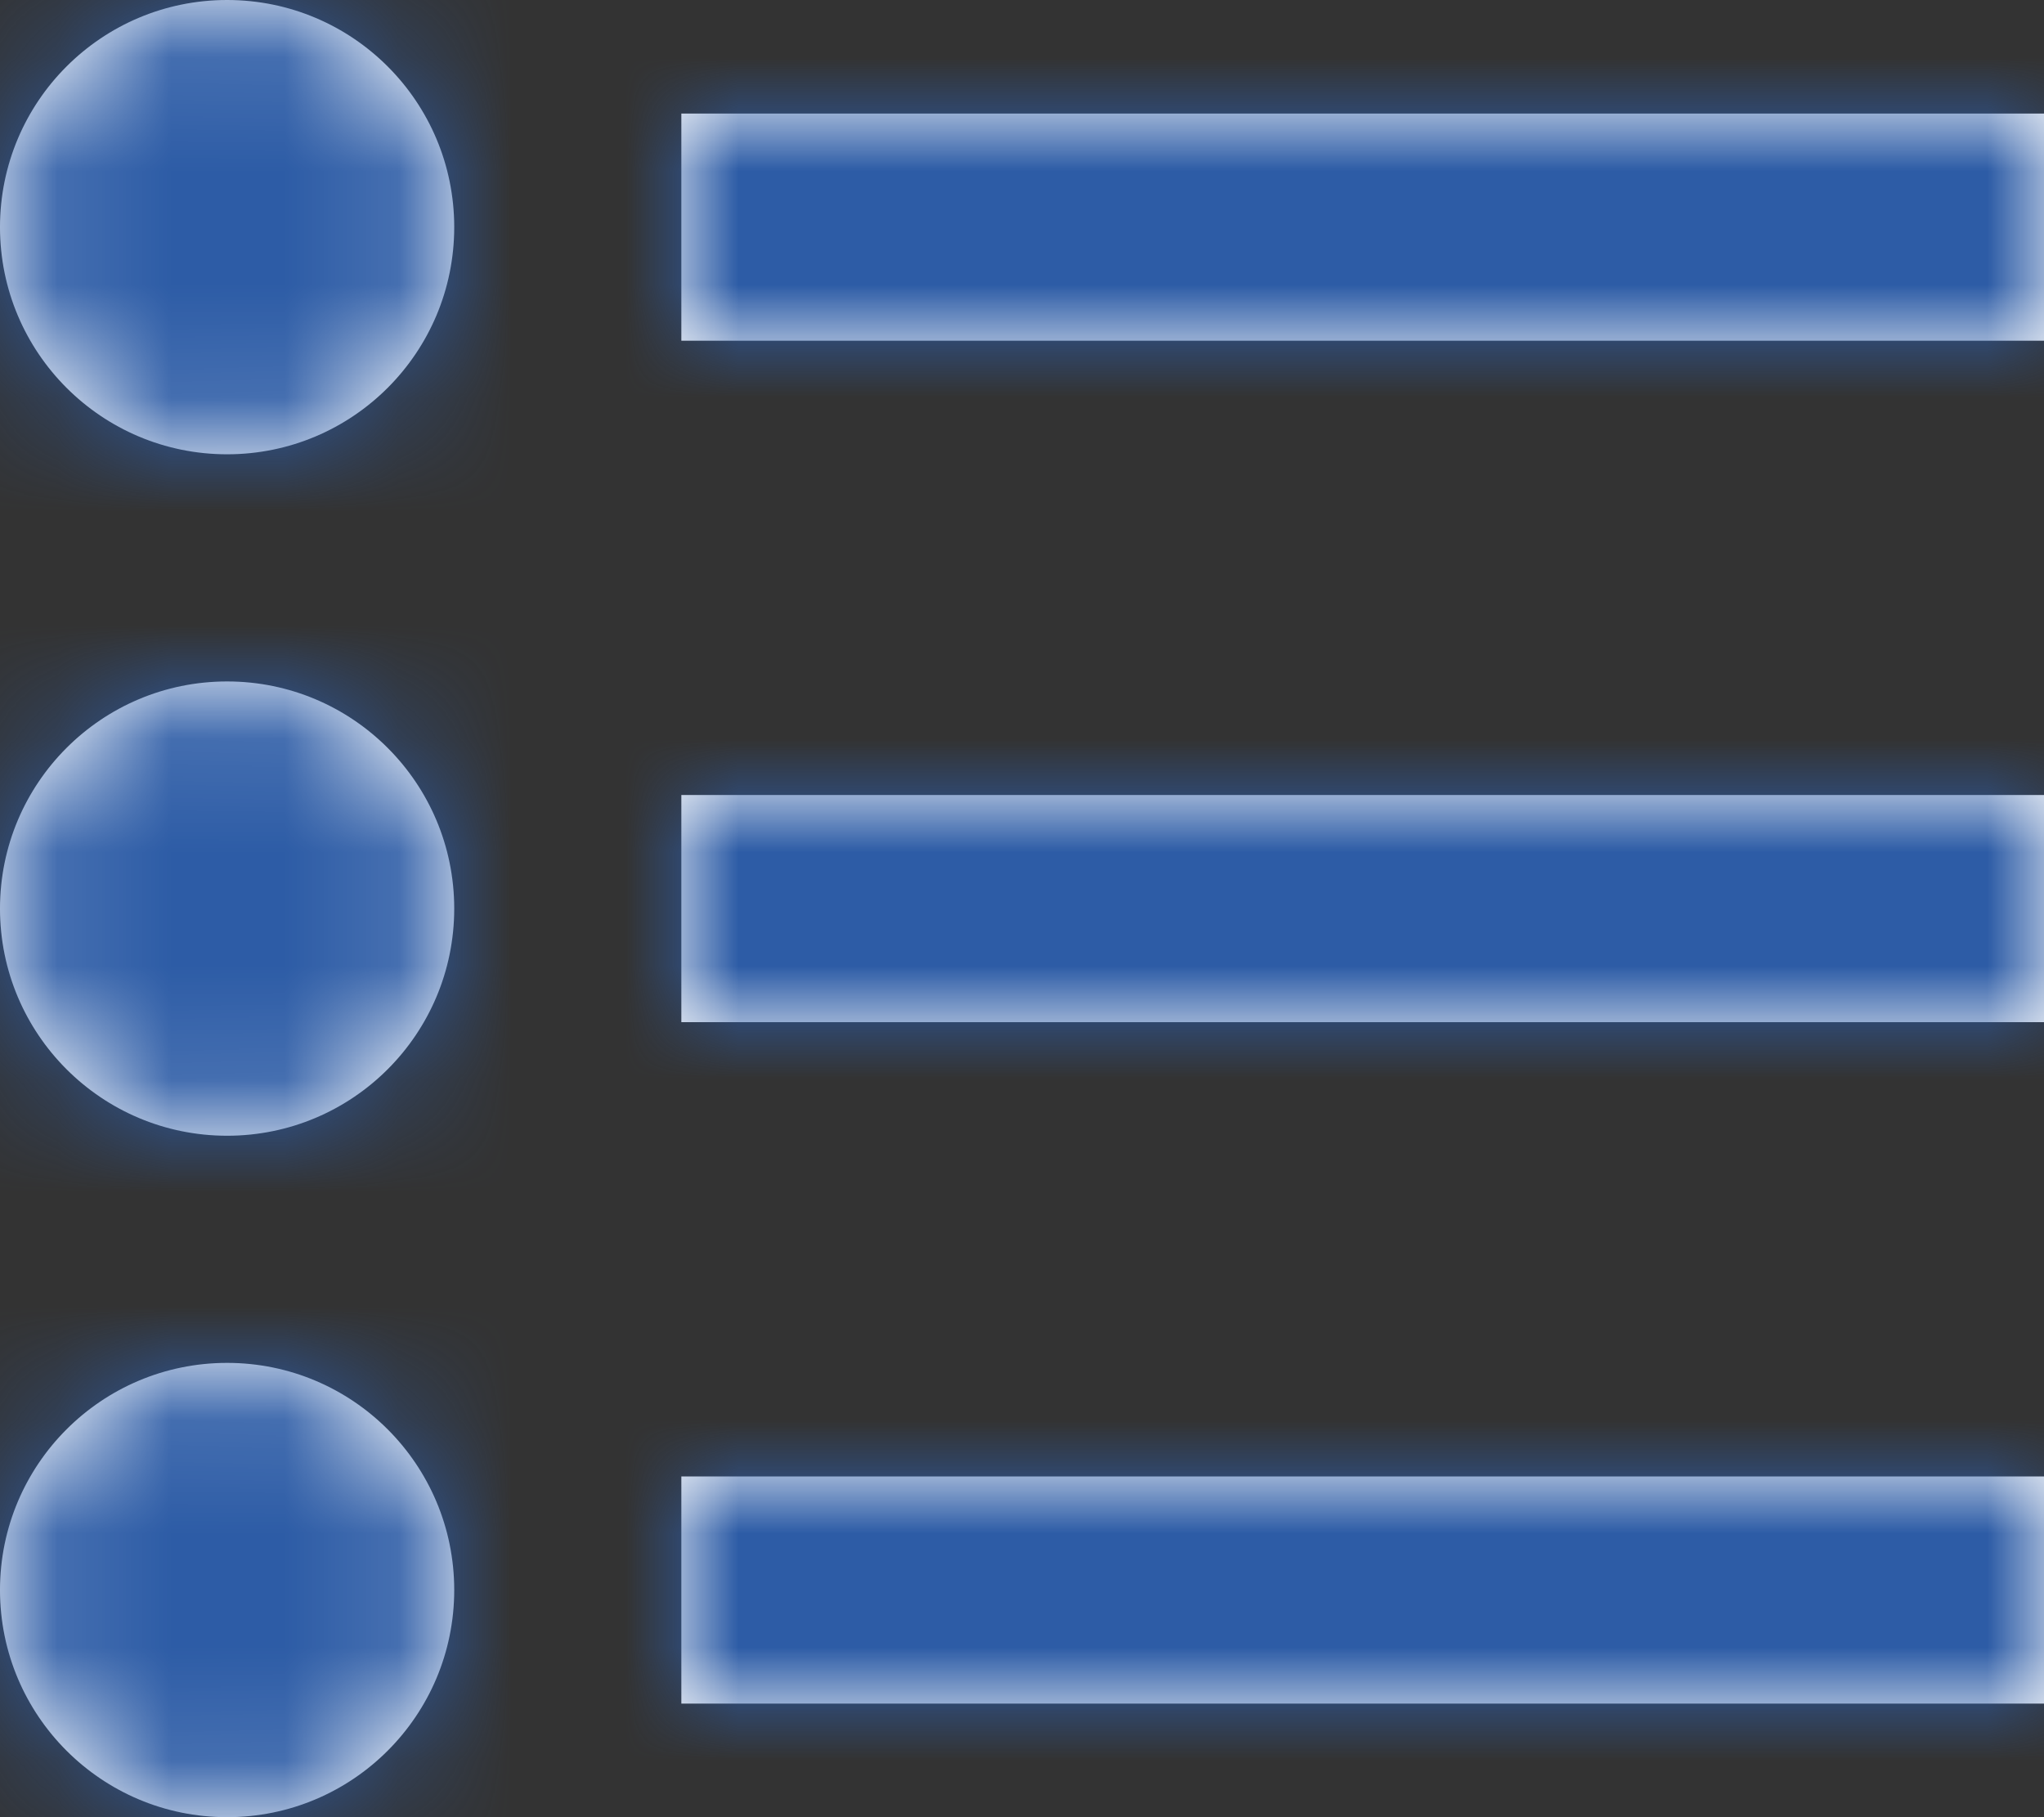 <?xml version="1.0" encoding="UTF-8"?>
<svg width="18px" height="16px" viewBox="0 0 18 16" version="1.1" xmlns="http://www.w3.org/2000/svg" xmlns:xlink="http://www.w3.org/1999/xlink">
    <rect x="0" y="0" width="18" height="16" fill="#333333" stroke="none"/>
    <!-- Generator: Sketch 52.5 (67469) - http://www.bohemiancoding.com/sketch -->
    <title>@1,5xElements / Icons /  S / List Active</title>
    <desc>Created with Sketch.</desc>
    <defs>
        <path d="M9,5 L21,5 L21,7 L9,7 L9,5 Z M9,17 L21,17 L21,19 L9,19 L9,17 Z M9,11 L21,11 L21,13 L9,13 L9,11 Z M5,8 C3.895,8 3,7.105 3,6 C3,4.895 3.895,4 5,4 C6.105,4 7,4.895 7,6 C7,7.105 6.105,8 5,8 Z M5,14 C3.895,14 3,13.105 3,12 C3,10.895 3.895,10 5,10 C6.105,10 7,10.895 7,12 C7,13.105 6.105,14 5,14 Z M5,20 C3.895,20 3,19.105 3,18 C3,16.895 3.895,16 5,16 C6.105,16 7,16.895 7,18 C7,19.105 6.105,20 5,20 Z" id="path-1"></path>
    </defs>
    <g id="Page-1" stroke="none" stroke-width="1" fill="none" fill-rule="evenodd">
        <g id="gov_participation_budget_map_index_desktop_1440" transform="translate(-1207, -1399)">
            <g id="Elements-/-Icons-/-S-/-List" transform="translate(1204, 1395)">
                <g id="List">
                    <rect id="Rectangle" x="0" y="0" width="24" height="24"></rect>
                    <mask id="mask-2" fill="white">
                        <use xlink:href="#path-1"></use>
                    </mask>
                    <use id="Mask" fill="#FFFFFF" xlink:href="#path-1"></use>
                    <g id="_Resources-/-ChangeColorsHere-/-Platinum" mask="url(#mask-2)" fill="#2D5CA6">
                        <rect id="Rectangle-4-Copy-11" x="0" y="0" width="24" height="24" rx="4"></rect>
                    </g>
                </g>
            </g>
        </g>
    </g>
</svg>